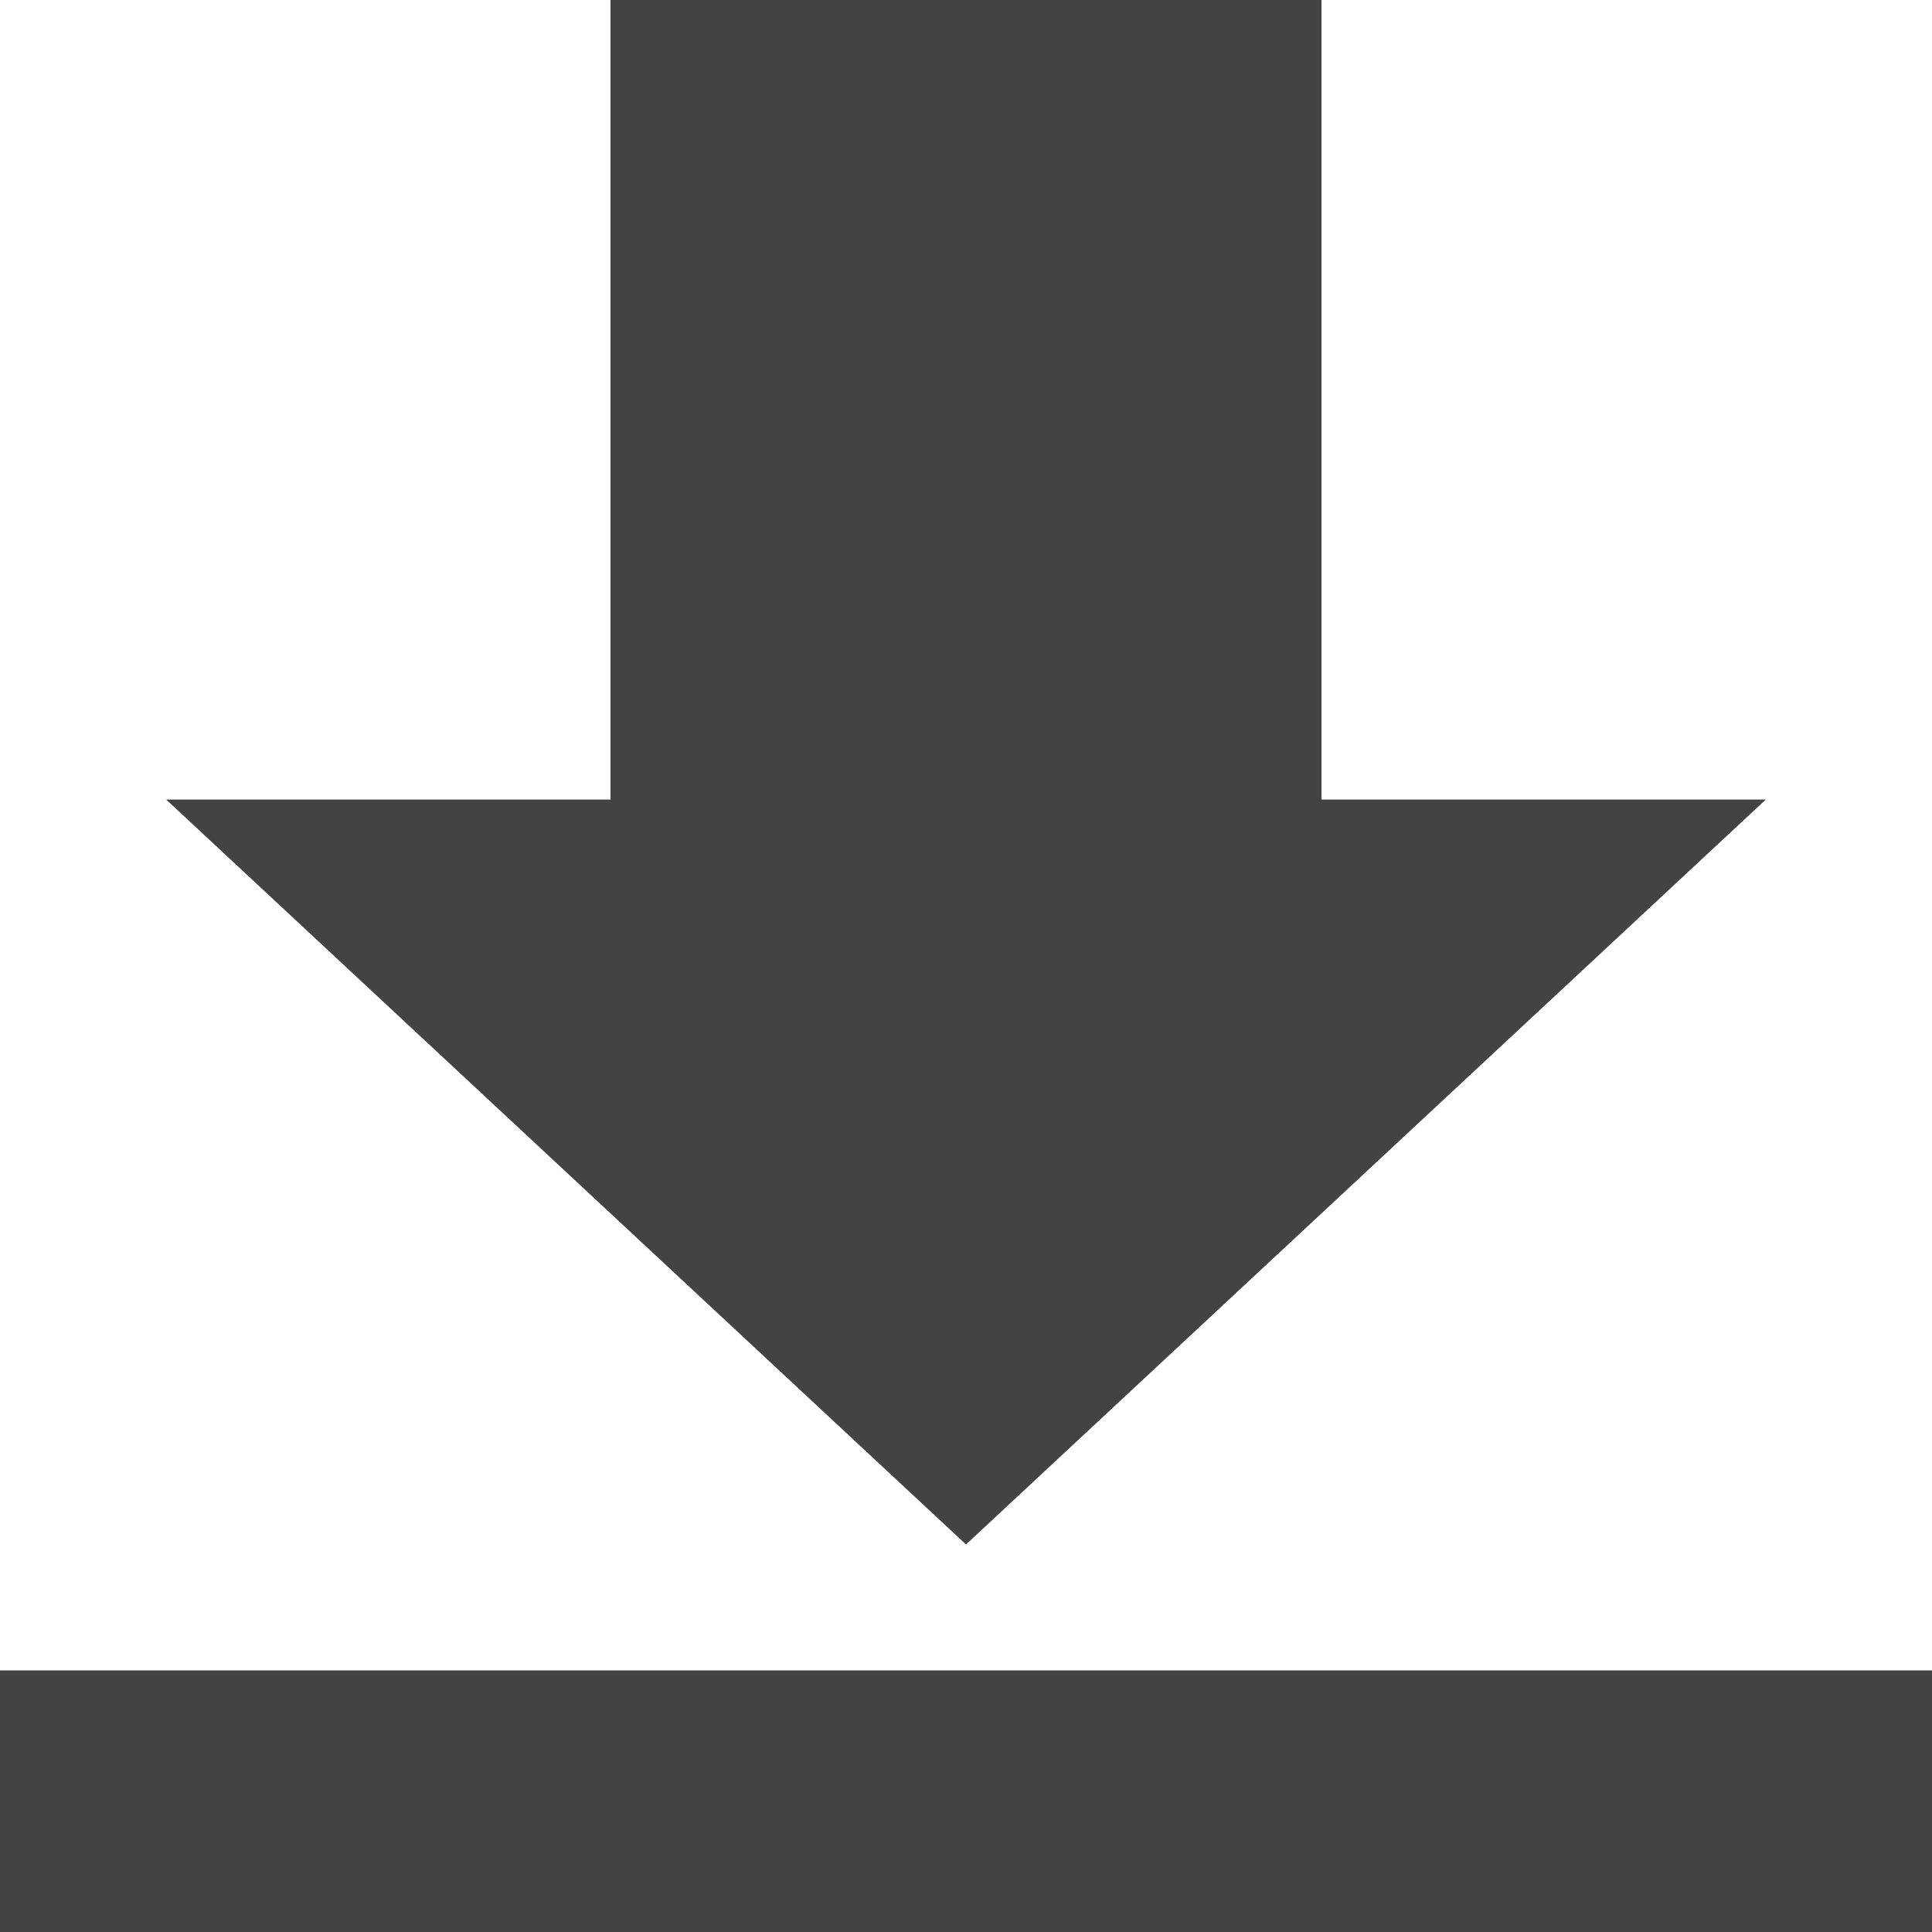 <svg width="12" height="12" viewBox="0 0 12 12" fill="none" xmlns="http://www.w3.org/2000/svg">
<path d="M0 10.375H12V12H0V10.375ZM8.208 0H3.792V4.966H1.032L6 9.593L10.968 4.966H8.208V0Z" fill="#434343"/>
</svg>
